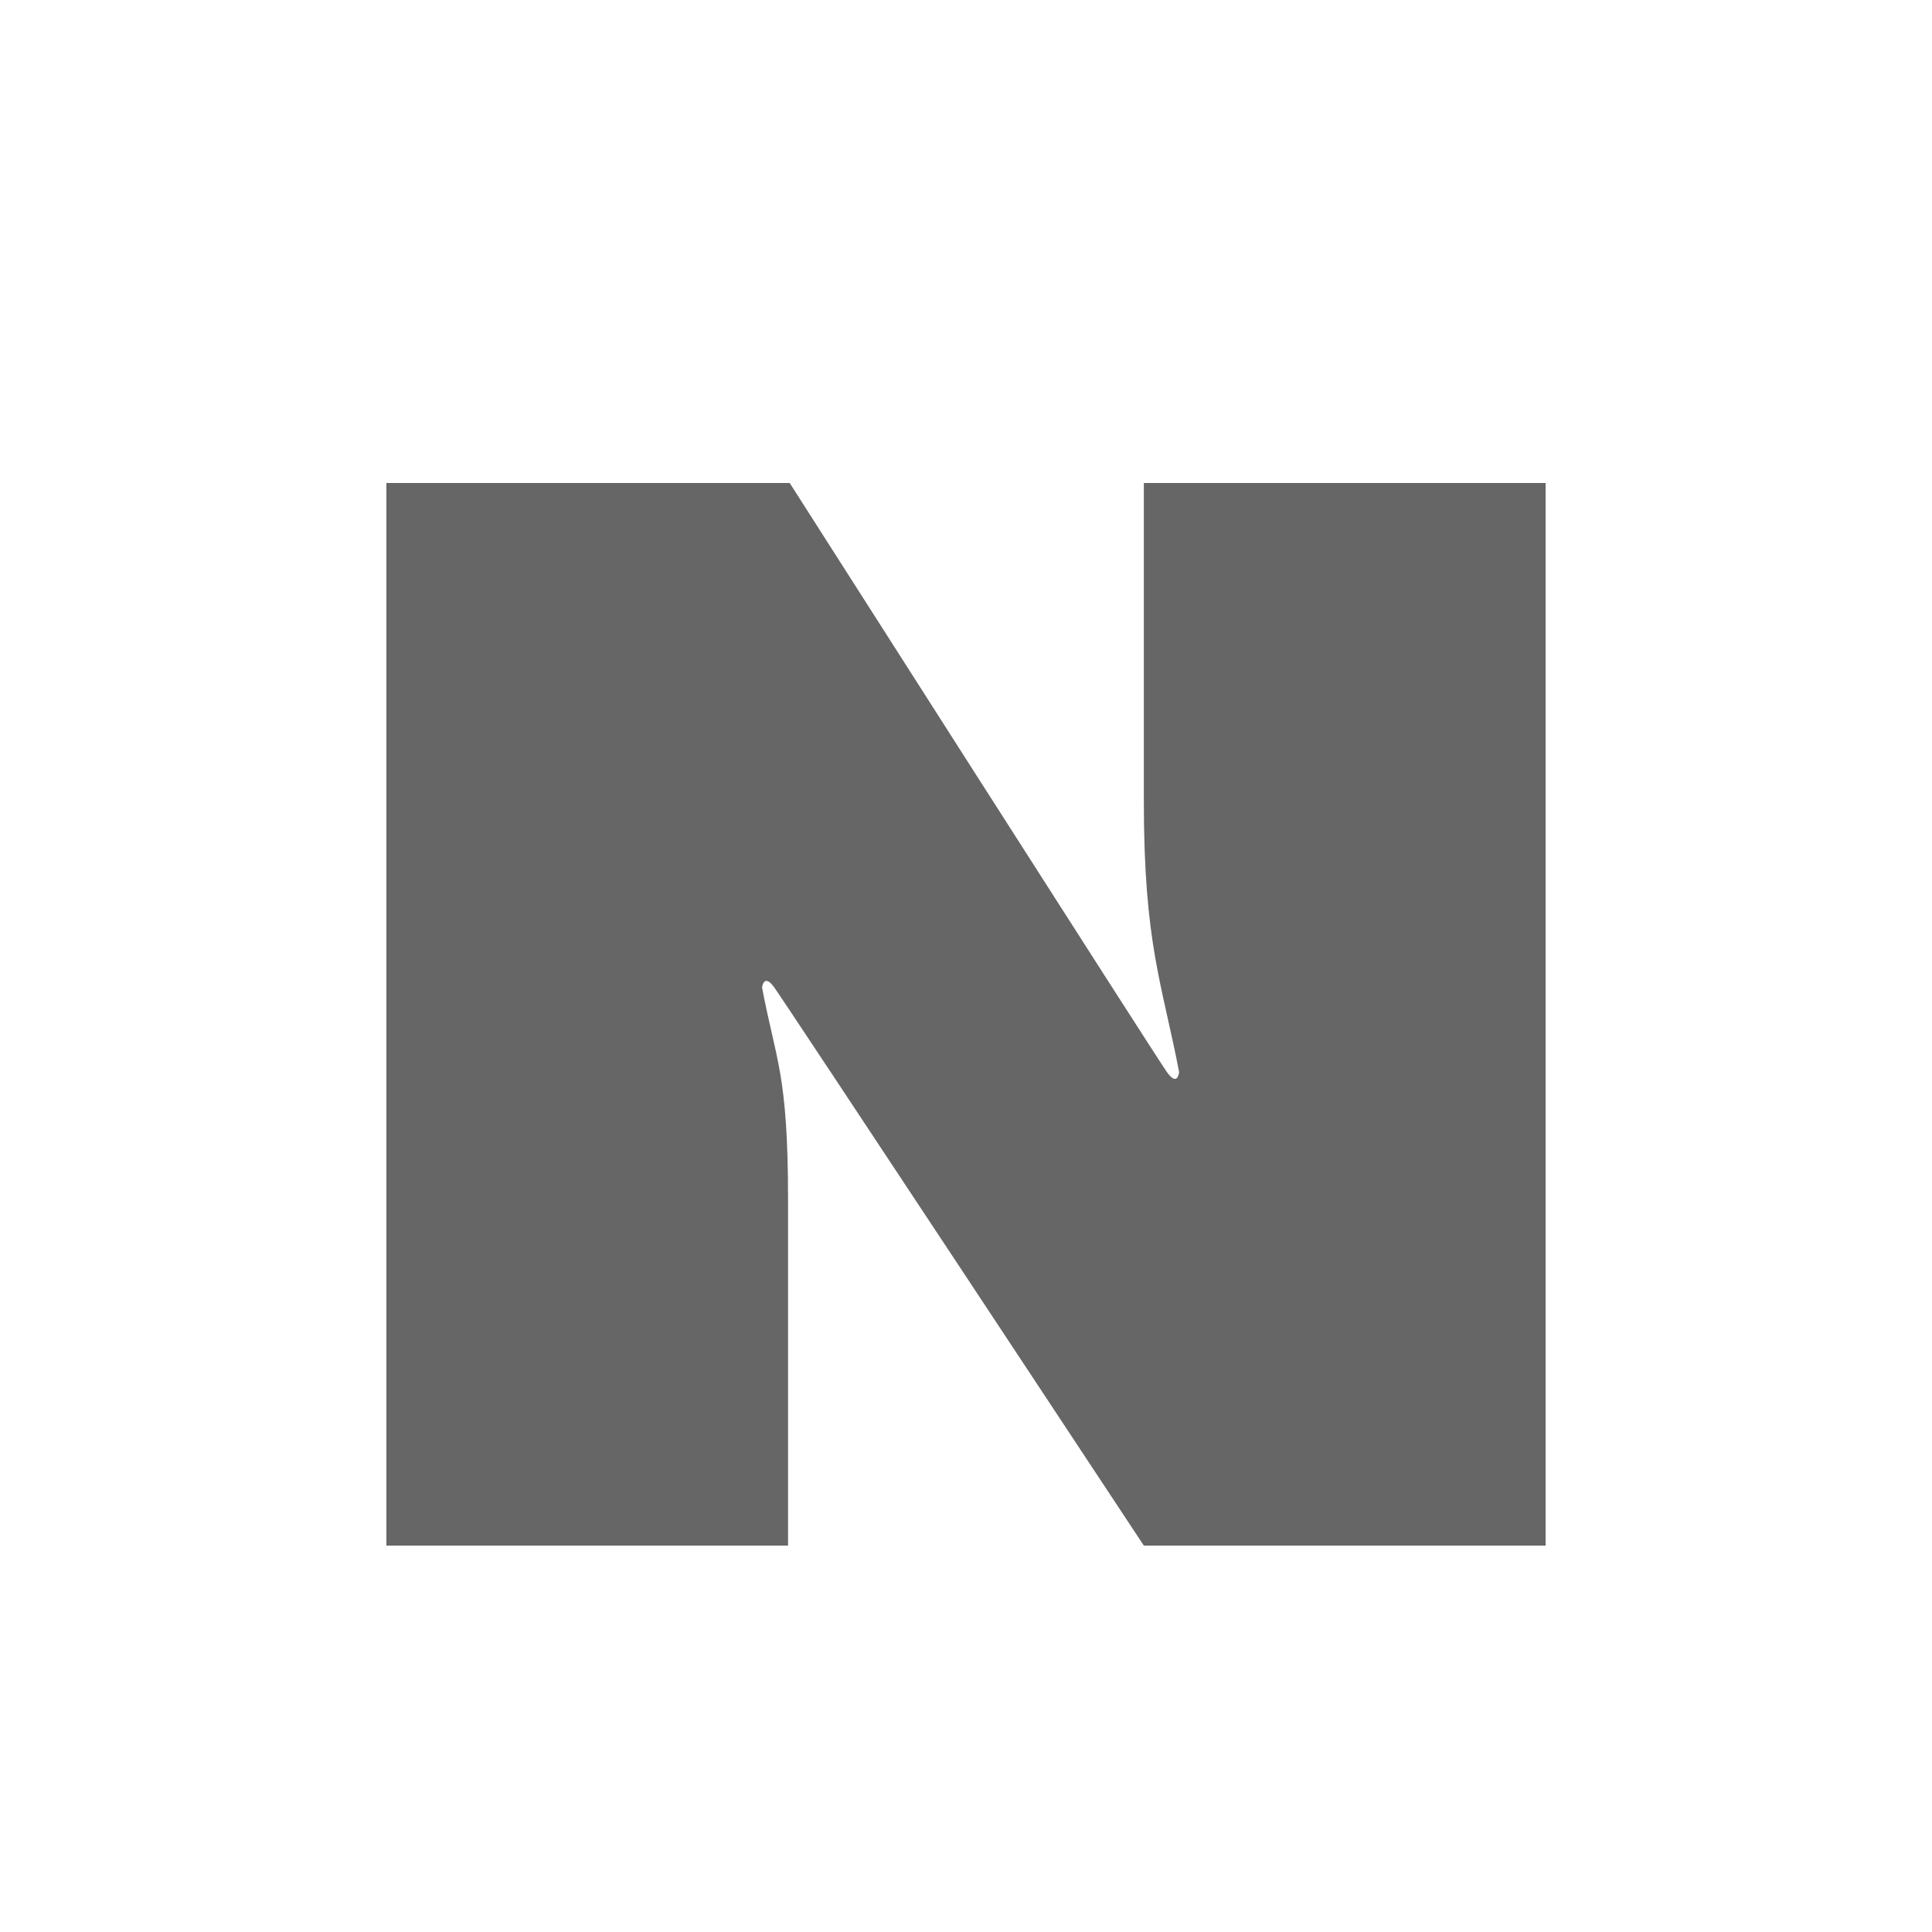 <svg width="20" height="20" viewBox="0 0 20 20" fill="none" xmlns="http://www.w3.org/2000/svg">
<path d="M4 5H8.175C8.175 5 11.965 10.938 12.079 11.097C12.193 11.258 12.206 11.097 12.206 11.097C12.029 10.179 11.841 9.766 11.841 8.297V5H16V16H11.841C11.841 16 8.128 10.378 8.016 10.223C7.905 10.068 7.889 10.223 7.889 10.223C8.032 10.983 8.158 11.108 8.158 12.426V16H4V5V5Z" fill="#666666"/>
</svg>
